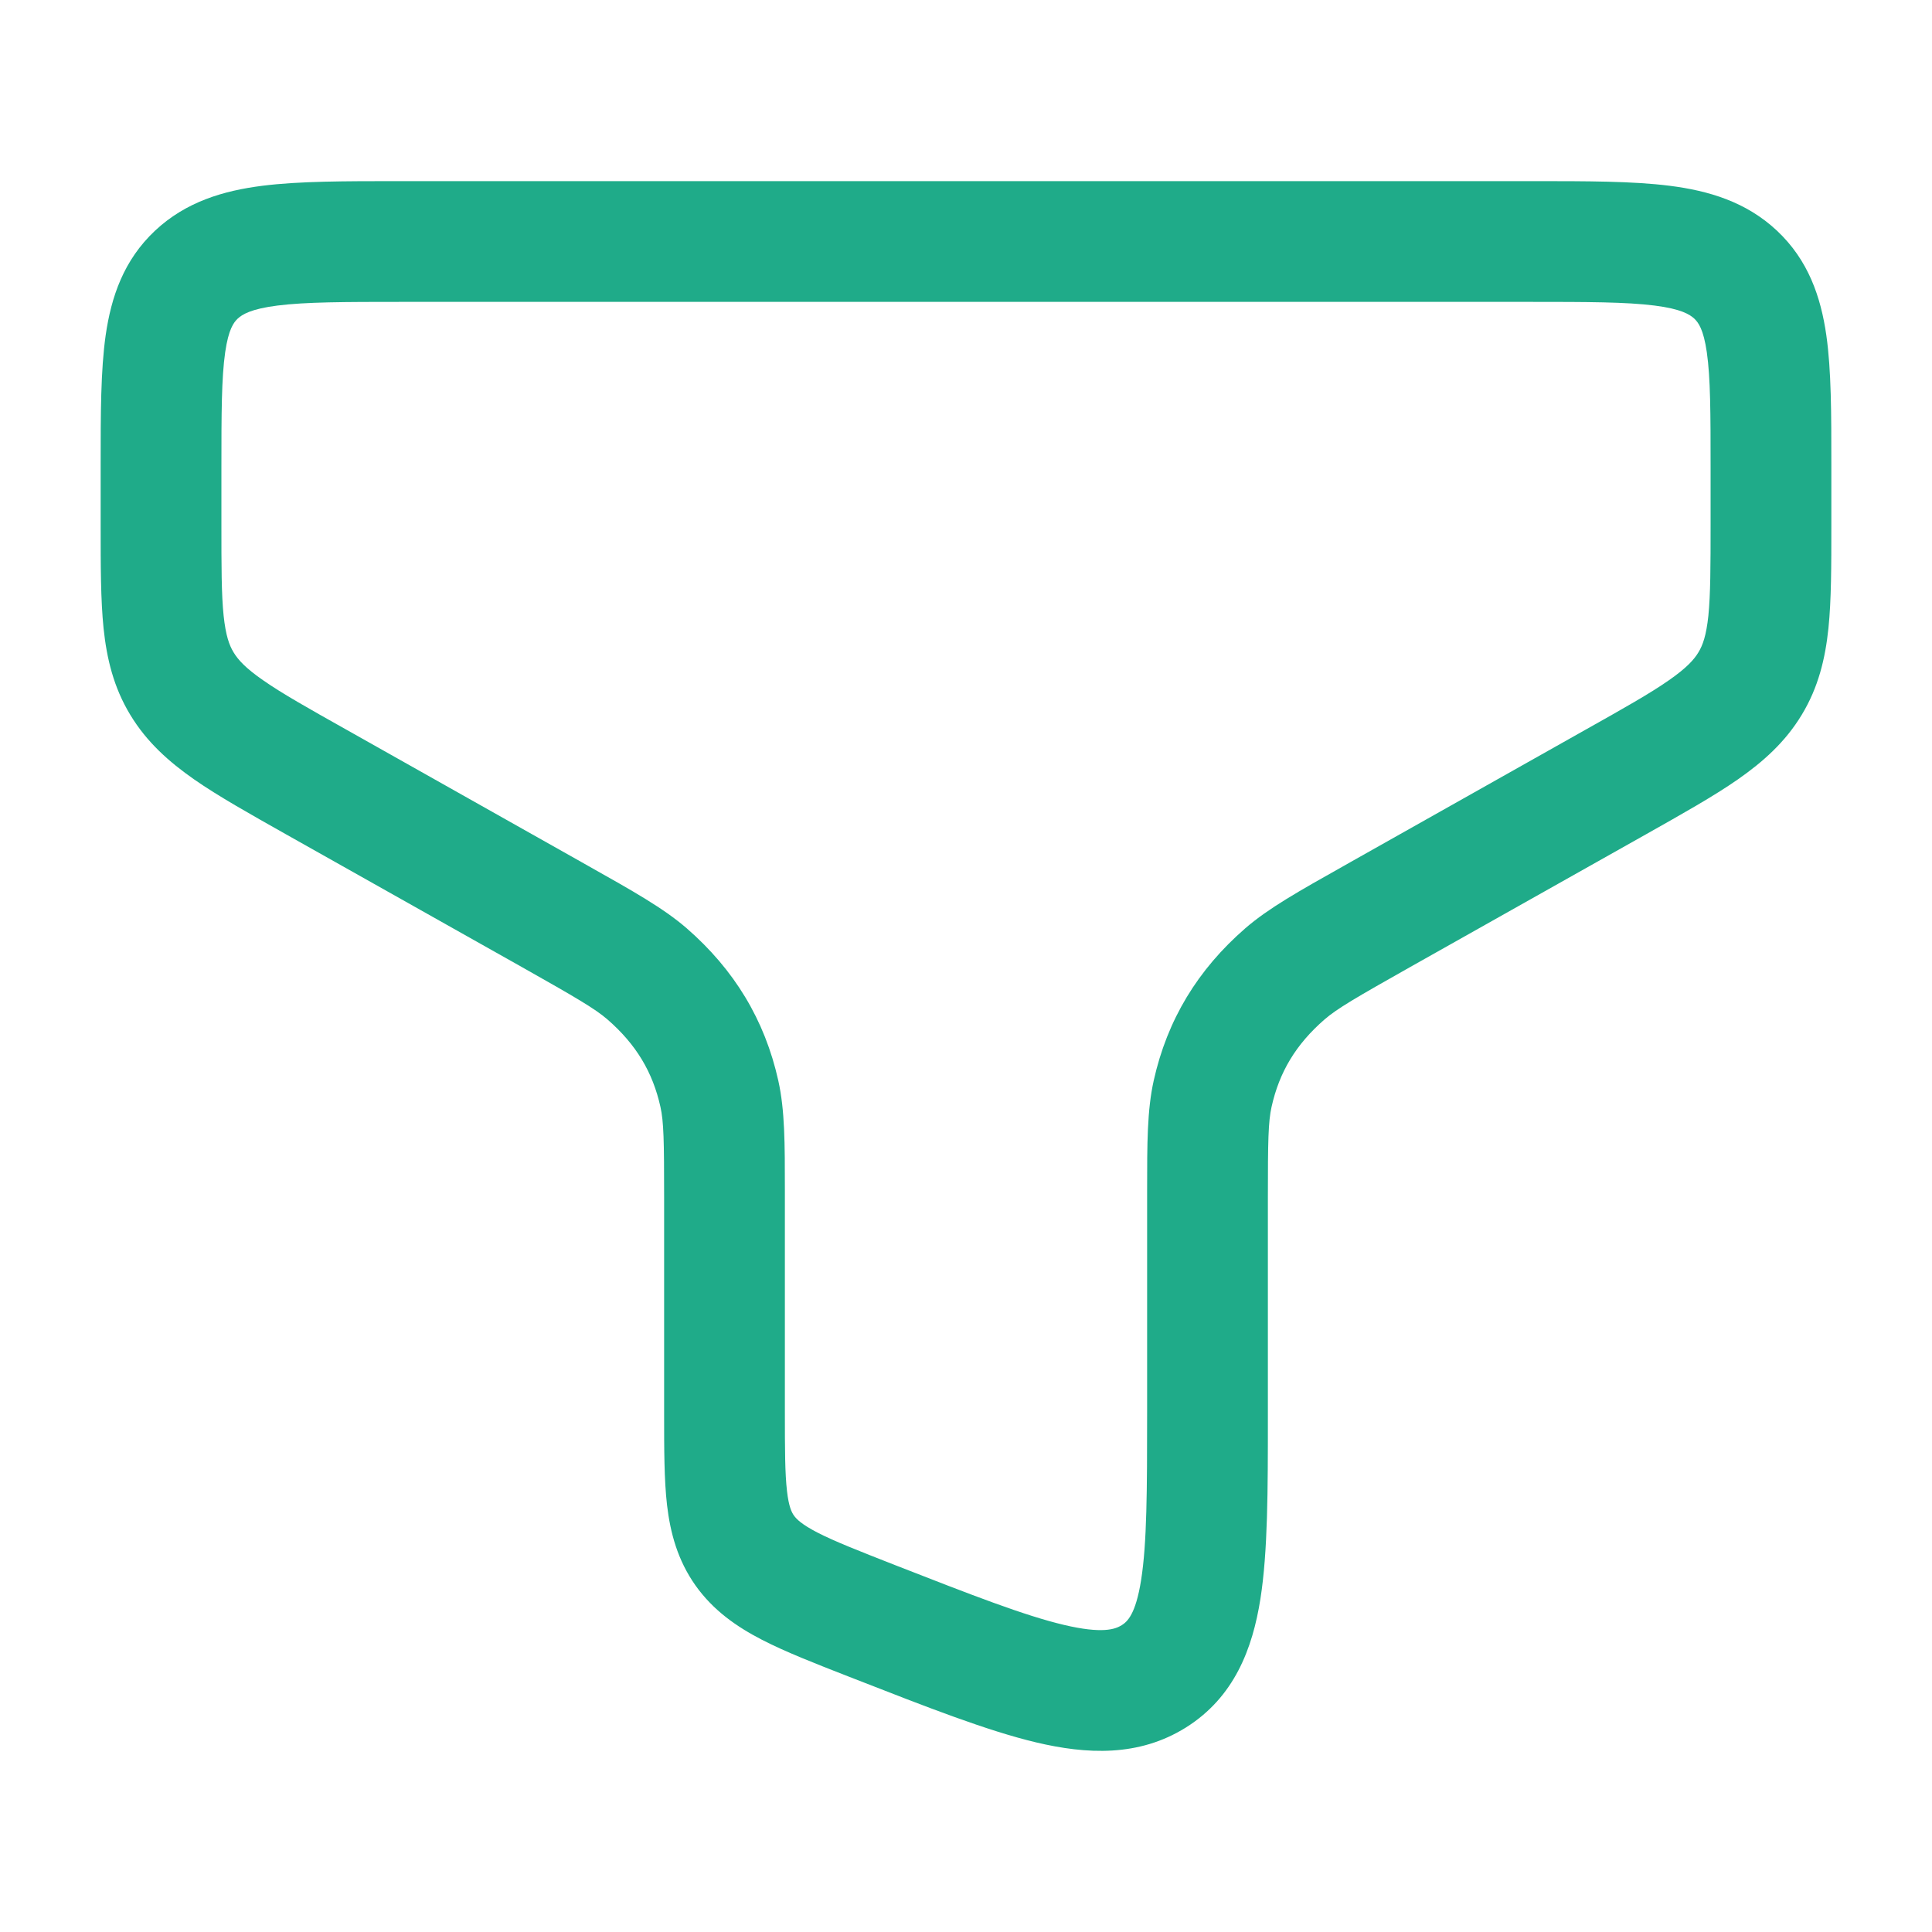 <svg width="20" height="20" viewBox="0 0 20 20" fill="none" xmlns="http://www.w3.org/2000/svg">
<path fill-rule="evenodd" clip-rule="evenodd" d="M4.127 1.875C4.14 1.875 4.154 1.875 4.167 1.875L15.873 1.875C16.428 1.875 16.903 1.875 17.283 1.923C17.686 1.974 18.075 2.088 18.395 2.388C18.72 2.693 18.849 3.074 18.906 3.47C18.958 3.834 18.958 4.287 18.958 4.803L18.958 5.45C18.958 5.857 18.958 6.209 18.928 6.503C18.895 6.818 18.824 7.115 18.652 7.399C18.482 7.681 18.252 7.886 17.988 8.07C17.739 8.243 17.42 8.422 17.046 8.633L14.594 10.013C14.036 10.328 13.841 10.441 13.712 10.553C13.414 10.812 13.243 11.099 13.163 11.459C13.129 11.612 13.125 11.806 13.125 12.394L13.125 14.671C13.125 15.422 13.125 16.059 13.048 16.55C12.966 17.071 12.775 17.571 12.275 17.884C11.786 18.189 11.248 18.161 10.725 18.037C10.221 17.917 9.6 17.674 8.855 17.383L8.783 17.355C8.434 17.219 8.128 17.099 7.886 16.974C7.627 16.84 7.385 16.673 7.2 16.413C7.014 16.15 6.939 15.868 6.905 15.58C6.875 15.318 6.875 15.002 6.875 14.65L6.875 12.394C6.875 11.806 6.871 11.612 6.837 11.459C6.757 11.099 6.586 10.812 6.288 10.553C6.158 10.441 5.964 10.328 5.406 10.013L2.954 8.633C2.58 8.422 2.261 8.243 2.012 8.07C1.748 7.886 1.518 7.681 1.348 7.399C1.176 7.115 1.105 6.818 1.072 6.503C1.042 6.209 1.042 5.857 1.042 5.45L1.042 4.846C1.042 4.831 1.042 4.817 1.042 4.803C1.042 4.287 1.042 3.834 1.094 3.47C1.151 3.074 1.28 2.693 1.605 2.388C1.925 2.088 2.314 1.974 2.717 1.923C3.097 1.875 3.572 1.875 4.127 1.875ZM2.873 3.163C2.595 3.198 2.507 3.256 2.46 3.299C2.42 3.338 2.366 3.405 2.331 3.647C2.293 3.912 2.292 4.274 2.292 4.846V5.42C2.292 5.866 2.292 6.152 2.315 6.374C2.337 6.58 2.373 6.679 2.418 6.753C2.464 6.829 2.54 6.915 2.725 7.043C2.92 7.179 3.186 7.329 3.592 7.557L6.019 8.924C6.042 8.937 6.064 8.949 6.086 8.962C6.552 9.224 6.869 9.402 7.108 9.609C7.6 10.037 7.917 10.557 8.057 11.187C8.125 11.493 8.125 11.836 8.125 12.32C8.125 12.345 8.125 12.369 8.125 12.394V14.619C8.125 15.012 8.126 15.254 8.147 15.436C8.166 15.601 8.196 15.656 8.219 15.689C8.245 15.725 8.295 15.778 8.46 15.864C8.637 15.955 8.881 16.051 9.266 16.202C10.067 16.515 10.605 16.724 11.014 16.821C11.412 16.915 11.544 16.866 11.612 16.824C11.668 16.788 11.756 16.716 11.813 16.355C11.873 15.974 11.875 15.436 11.875 14.619V12.394C11.875 12.369 11.875 12.345 11.875 12.32C11.875 11.836 11.875 11.493 11.943 11.187C12.083 10.557 12.399 10.037 12.892 9.609C13.131 9.402 13.448 9.224 13.914 8.962C13.936 8.949 13.958 8.937 13.981 8.924L16.408 7.557C16.814 7.329 17.08 7.179 17.275 7.043C17.459 6.915 17.536 6.829 17.582 6.753C17.627 6.679 17.663 6.58 17.685 6.374C17.707 6.152 17.708 5.866 17.708 5.42V4.846C17.708 4.274 17.707 3.912 17.669 3.647C17.634 3.405 17.58 3.338 17.54 3.299C17.493 3.256 17.405 3.198 17.127 3.163C16.834 3.126 16.439 3.125 15.833 3.125H4.167C3.561 3.125 3.165 3.126 2.873 3.163Z" fill="#1FAB89"/>
</svg>
